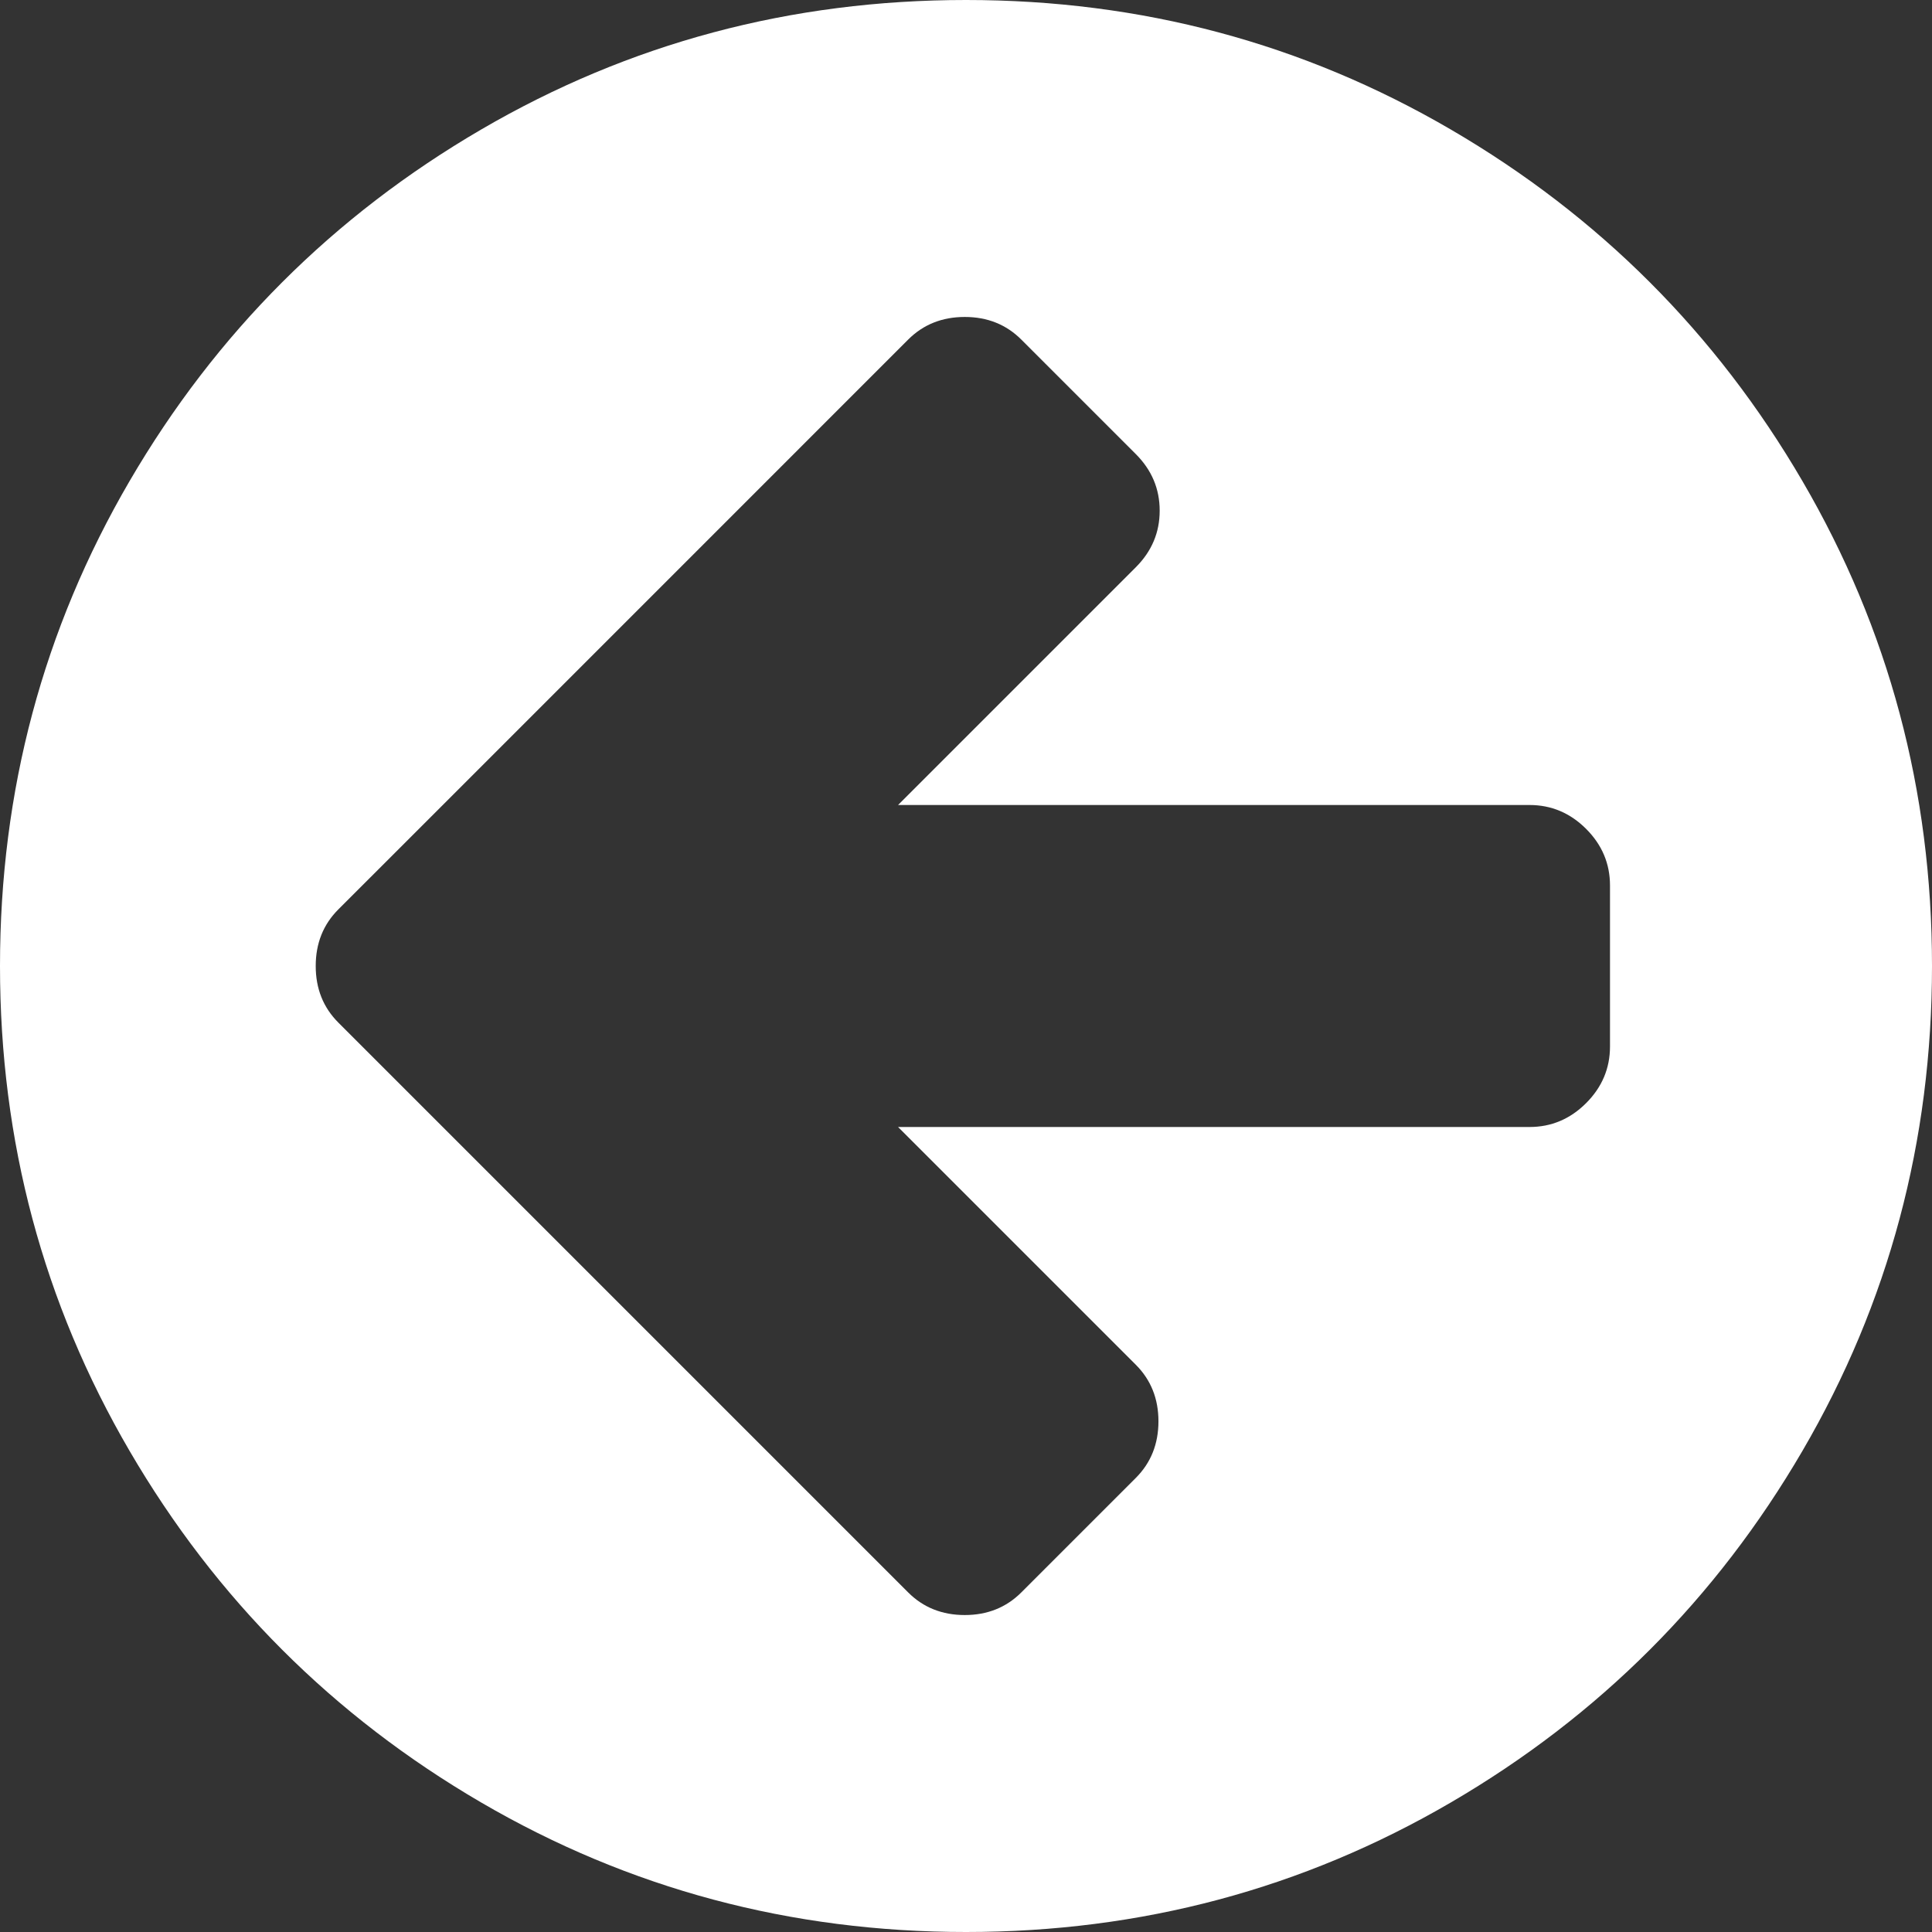 ﻿<?xml version="1.0" encoding="utf-8"?>
<svg version="1.1" xmlns:xlink="http://www.w3.org/1999/xlink" width="36px" height="36px" xmlns="http://www.w3.org/2000/svg">
  <rect width="100%" height="100%" fill="#333333" stroke="none"/>
  <defs>
    <pattern id="BGPattern" patternUnits="userSpaceOnUse" alignment="0 0" imageRepeat="None" />
    <mask fill="white" id="Clip334">
      <path d="M 29.555 20.555  C 29.852 20.258  30 19.906  30 19.5  L 30 16.5  C 30 16.094  29.852 15.742  29.555 15.445  C 29.258 15.148  28.906 15  28.5 15  L 16.734 15  L 21.164 10.57  C 21.461 10.273  21.609 9.922  21.609 9.516  C 21.609 9.109  21.461 8.758  21.164 8.461  L 19.031 6.328  C 18.75 6.047  18.398 5.906  17.977 5.906  C 17.555 5.906  17.203 6.047  16.922 6.328  L 8.438 14.813  L 6.305 16.945  C 6.023 17.227  5.883 17.578  5.883 18  C 5.883 18.422  6.023 18.773  6.305 19.055  L 8.438 21.188  L 16.922 29.672  C 17.203 29.953  17.555 30.094  17.977 30.094  C 18.398 30.094  18.75 29.953  19.031 29.672  L 21.164 27.539  C 21.445 27.258  21.586 26.906  21.586 26.484  C 21.586 26.062  21.445 25.711  21.164 25.43  L 16.734 21  L 28.5 21  C 28.906 21  29.258 20.852  29.555 20.555  Z M 33.586 8.965  C 35.195 11.723  36 14.734  36 18  C 36 21.266  35.195 24.277  33.586 27.035  C 31.977 29.793  29.793 31.977  27.035 33.586  C 24.277 35.195  21.266 36  18 36  C 14.734 36  11.723 35.195  8.965 33.586  C 6.207 31.977  4.023 29.793  2.414 27.035  C 0.805 24.277  0 21.266  0 18  C 0 14.734  0.805 11.723  2.414 8.965  C 4.023 6.207  6.207 4.023  8.965 2.414  C 11.723 0.805  14.734 0  18 0  C 21.266 0  24.277 0.805  27.035 2.414  C 29.793 4.023  31.977 6.207  33.586 8.965  Z " fill-rule="evenodd" />
    </mask>
  </defs>
  <g transform="matrix(1 0 0 1 -22 -123 )">
    <path d="M 29.555 20.555  C 29.852 20.258  30 19.906  30 19.5  L 30 16.5  C 30 16.094  29.852 15.742  29.555 15.445  C 29.258 15.148  28.906 15  28.5 15  L 16.734 15  L 21.164 10.57  C 21.461 10.273  21.609 9.922  21.609 9.516  C 21.609 9.109  21.461 8.758  21.164 8.461  L 19.031 6.328  C 18.75 6.047  18.398 5.906  17.977 5.906  C 17.555 5.906  17.203 6.047  16.922 6.328  L 8.438 14.813  L 6.305 16.945  C 6.023 17.227  5.883 17.578  5.883 18  C 5.883 18.422  6.023 18.773  6.305 19.055  L 8.438 21.188  L 16.922 29.672  C 17.203 29.953  17.555 30.094  17.977 30.094  C 18.398 30.094  18.75 29.953  19.031 29.672  L 21.164 27.539  C 21.445 27.258  21.586 26.906  21.586 26.484  C 21.586 26.062  21.445 25.711  21.164 25.43  L 16.734 21  L 28.5 21  C 28.906 21  29.258 20.852  29.555 20.555  Z M 33.586 8.965  C 35.195 11.723  36 14.734  36 18  C 36 21.266  35.195 24.277  33.586 27.035  C 31.977 29.793  29.793 31.977  27.035 33.586  C 24.277 35.195  21.266 36  18 36  C 14.734 36  11.723 35.195  8.965 33.586  C 6.207 31.977  4.023 29.793  2.414 27.035  C 0.805 24.277  0 21.266  0 18  C 0 14.734  0.805 11.723  2.414 8.965  C 4.023 6.207  6.207 4.023  8.965 2.414  C 11.723 0.805  14.734 0  18 0  C 21.266 0  24.277 0.805  27.035 2.414  C 29.793 4.023  31.977 6.207  33.586 8.965  Z " fill-rule="nonzero" fill="rgba(255, 255, 255, 1)" stroke="none" transform="matrix(1 0 0 1 22 123 )" class="fill" />
    <path d="M 29.555 20.555  C 29.852 20.258  30 19.906  30 19.5  L 30 16.5  C 30 16.094  29.852 15.742  29.555 15.445  C 29.258 15.148  28.906 15  28.5 15  L 16.734 15  L 21.164 10.57  C 21.461 10.273  21.609 9.922  21.609 9.516  C 21.609 9.109  21.461 8.758  21.164 8.461  L 19.031 6.328  C 18.75 6.047  18.398 5.906  17.977 5.906  C 17.555 5.906  17.203 6.047  16.922 6.328  L 8.438 14.813  L 6.305 16.945  C 6.023 17.227  5.883 17.578  5.883 18  C 5.883 18.422  6.023 18.773  6.305 19.055  L 8.438 21.188  L 16.922 29.672  C 17.203 29.953  17.555 30.094  17.977 30.094  C 18.398 30.094  18.75 29.953  19.031 29.672  L 21.164 27.539  C 21.445 27.258  21.586 26.906  21.586 26.484  C 21.586 26.062  21.445 25.711  21.164 25.43  L 16.734 21  L 28.5 21  C 28.906 21  29.258 20.852  29.555 20.555  Z " stroke-width="0" stroke-dasharray="0" stroke="rgba(255, 255, 255, 0)" fill="none" transform="matrix(1 0 0 1 22 123 )" class="stroke" mask="url(#Clip334)" />
    <path d="M 33.586 8.965  C 35.195 11.723  36 14.734  36 18  C 36 21.266  35.195 24.277  33.586 27.035  C 31.977 29.793  29.793 31.977  27.035 33.586  C 24.277 35.195  21.266 36  18 36  C 14.734 36  11.723 35.195  8.965 33.586  C 6.207 31.977  4.023 29.793  2.414 27.035  C 0.805 24.277  0 21.266  0 18  C 0 14.734  0.805 11.723  2.414 8.965  C 4.023 6.207  6.207 4.023  8.965 2.414  C 11.723 0.805  14.734 0  18 0  C 21.266 0  24.277 0.805  27.035 2.414  C 29.793 4.023  31.977 6.207  33.586 8.965  Z " stroke-width="0" stroke-dasharray="0" stroke="rgba(255, 255, 255, 0)" fill="none" transform="matrix(1 0 0 1 22 123 )" class="stroke" mask="url(#Clip334)" />
  </g>
</svg>